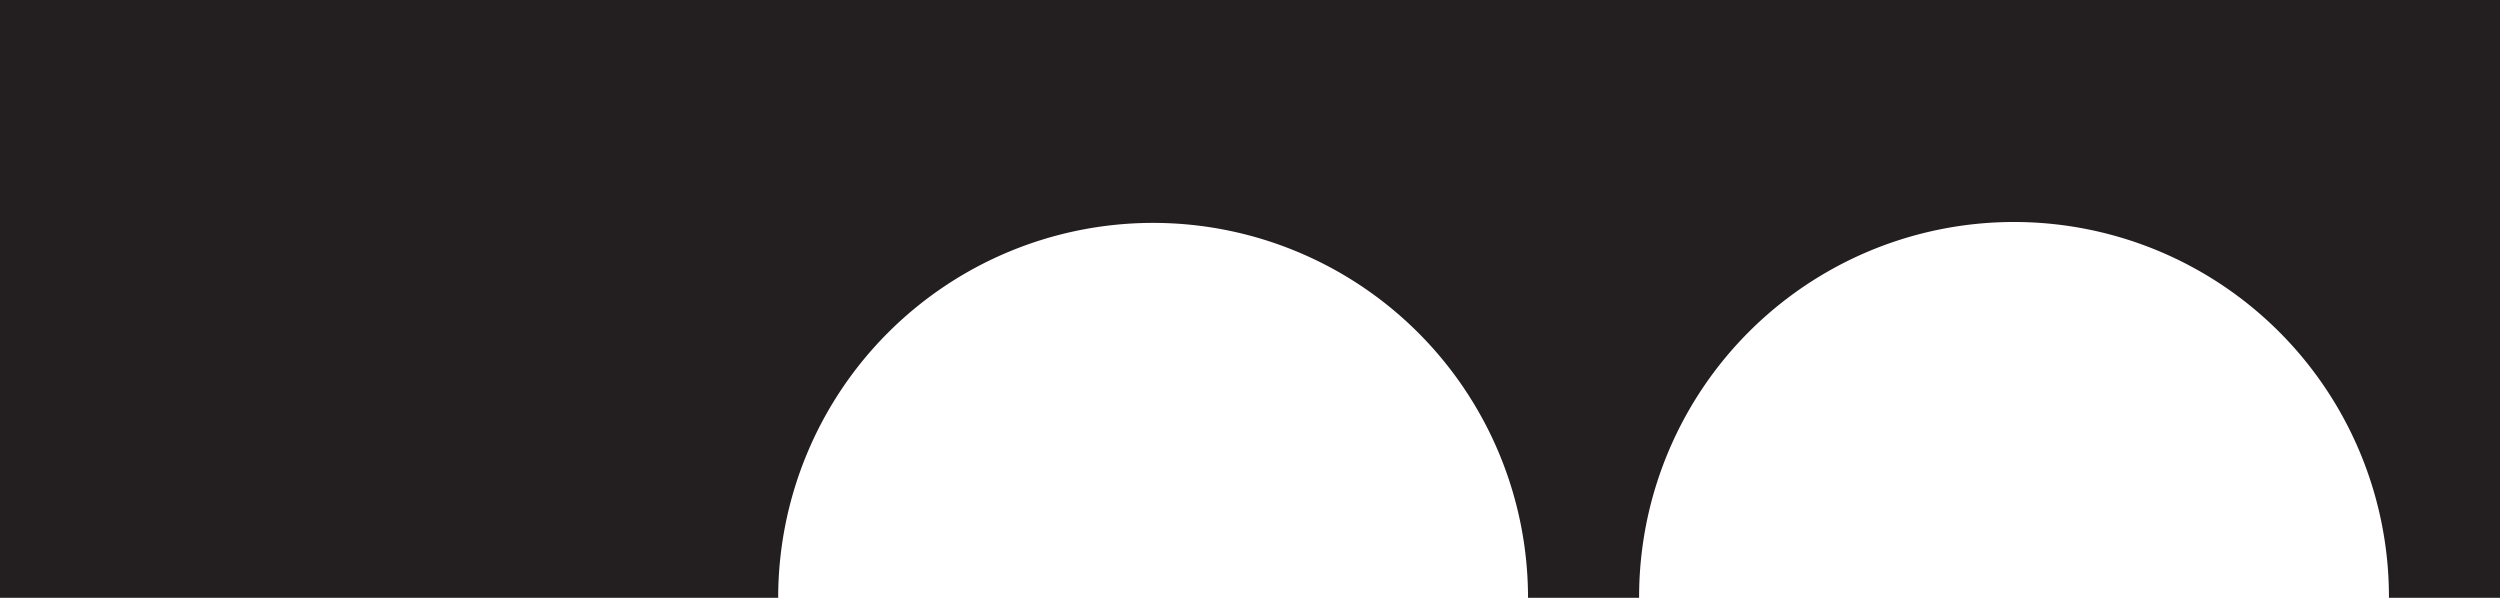 <svg xmlns="http://www.w3.org/2000/svg" width="1168.847" height="279.503" viewBox="0 0 1168.847 279.503">
  <path d="M1168.847,0V279.5h-51.924a175.289,175.289,0,1,0-350.577,0H714.409a175.288,175.288,0,1,0-350.576,0H0V0Z" fill="#231f20"/>
</svg>
